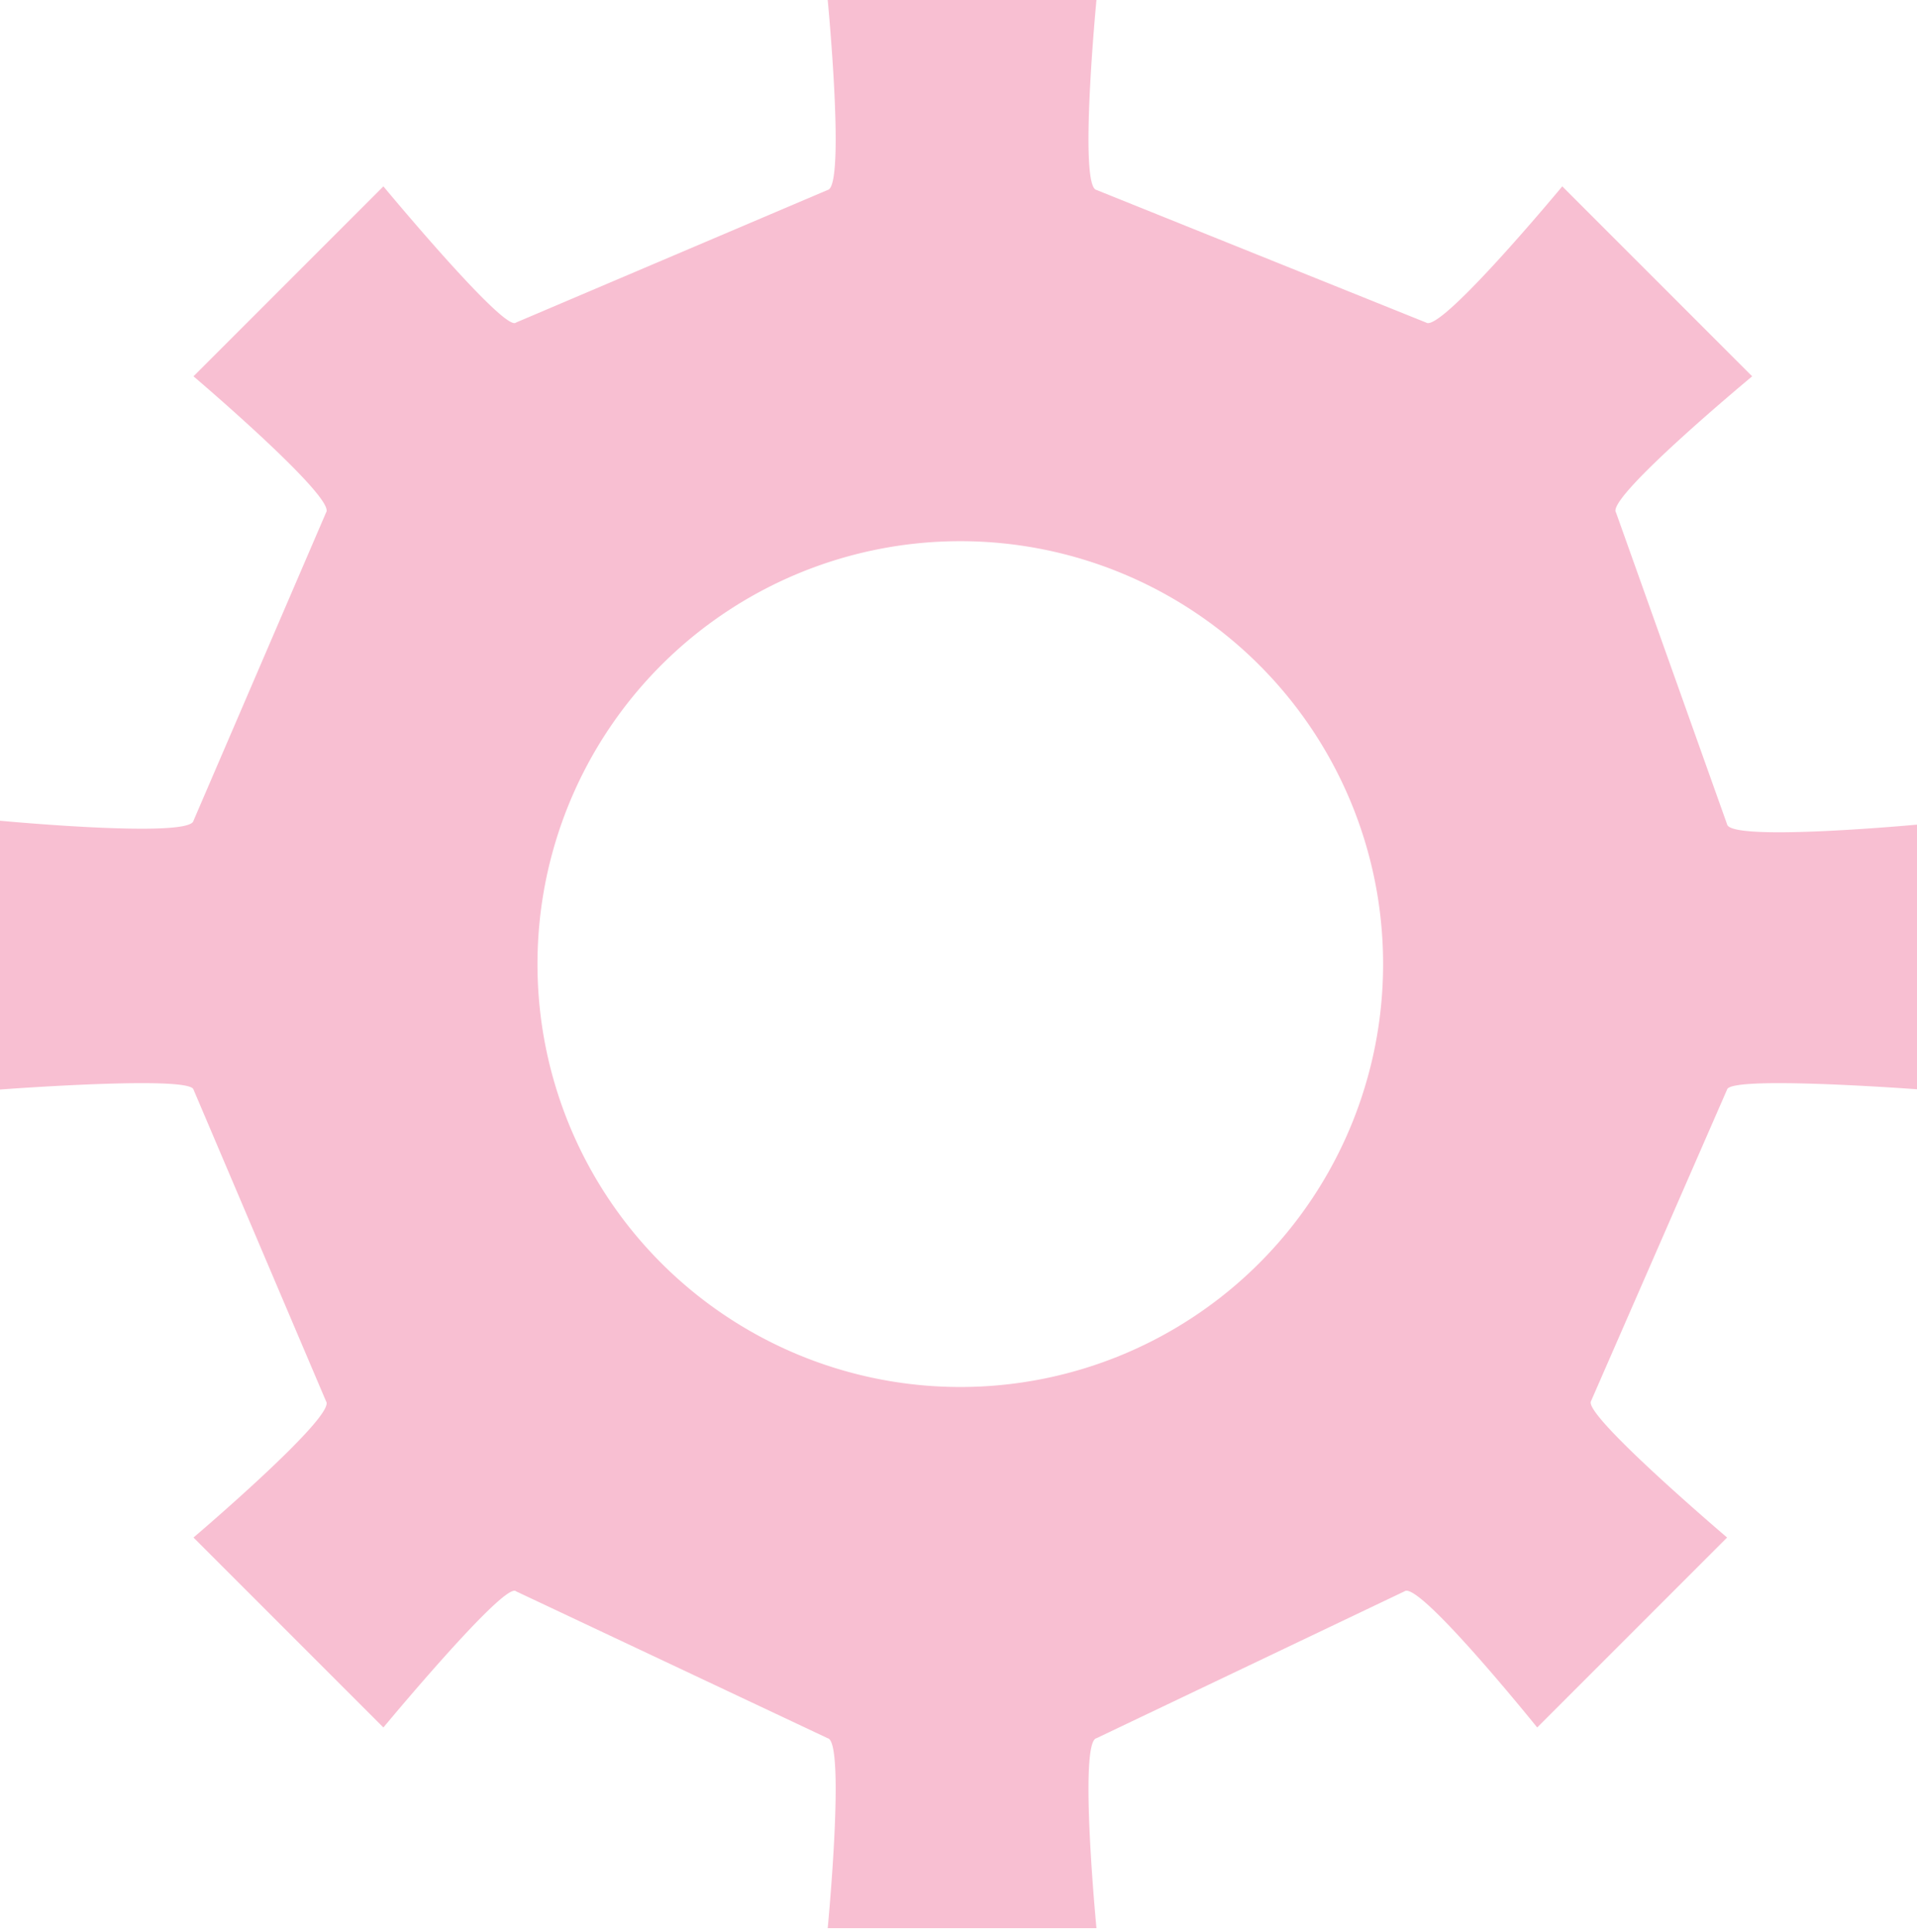 <svg id="f27df181-1c07-4088-89b5-81748e624cb5" data-name="Layer 1" xmlns="http://www.w3.org/2000/svg" viewBox="0 0 53.5 53.9"><defs><style>.f4a46642-9310-4dbe-a992-529d5be57e8e{fill:#f8bfd2;}</style></defs><title>settings</title><path class="f4a46642-9310-4dbe-a992-529d5be57e8e" d="M43.8,32A11.8,11.8,0,1,1,32,20.2,11.8,11.8,0,0,1,43.8,32Zm-8-21.6c-.5-.1,0-5.3,0-5.3H28.3s.5,5.2,0,5.3l-8.7,3.7c-.3.3-3.7-3.8-3.7-3.8L13.2,13l-2.6,2.6s4,3.4,3.7,3.8L10.6,28c-.1.5-5.4,0-5.4,0v7.5s5.3-.4,5.4,0l3.7,8.7c.3.4-3.7,3.8-3.7,3.8l2.6,2.6,2.7,2.7s3.4-4.1,3.7-3.8l8.7,4.1c.5.1,0,5.3,0,5.3h7.5s-.5-5.2,0-5.3l8.6-4.1c.4-.3,3.7,3.8,3.7,3.8l2.7-2.7L53.4,48s-4-3.4-3.8-3.8l3.8-8.7c.1-.4,5.4,0,5.4,0V28.1s-5.3.5-5.4,0l-3.1-8.7c-.3-.4,3.8-3.8,3.8-3.8l-2.7-2.7-2.6-2.6s-3.4,4.1-3.8,3.8Z" transform="translate(-5.2 -5.1)"/></svg>